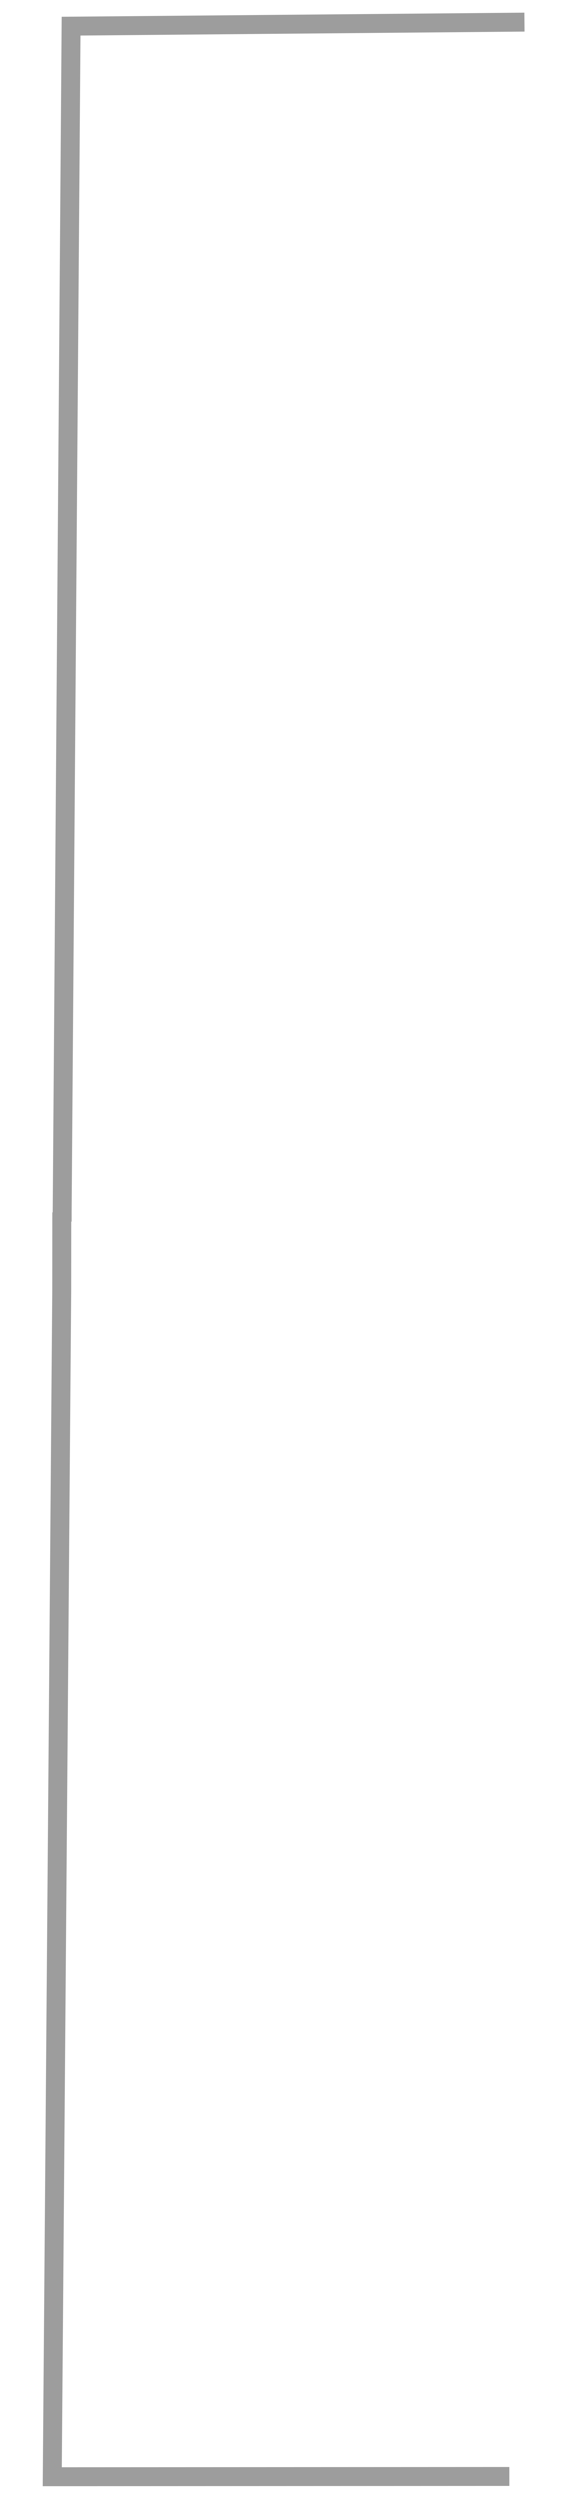 <svg width="31" height="132" viewBox="0 0 31 132" fill="none" xmlns="http://www.w3.org/2000/svg">
<path d="M27.697 1.168L13.73 1.292L3.754 1.381L3.283 64.001L3.283 64.5" stroke="#9D9D9D"/>
<path d="M3.263 64.014L3.261 66.892L3.26 68.151L2.76 130.769L26.899 130.755" stroke="#9D9D9D"/>
</svg>

